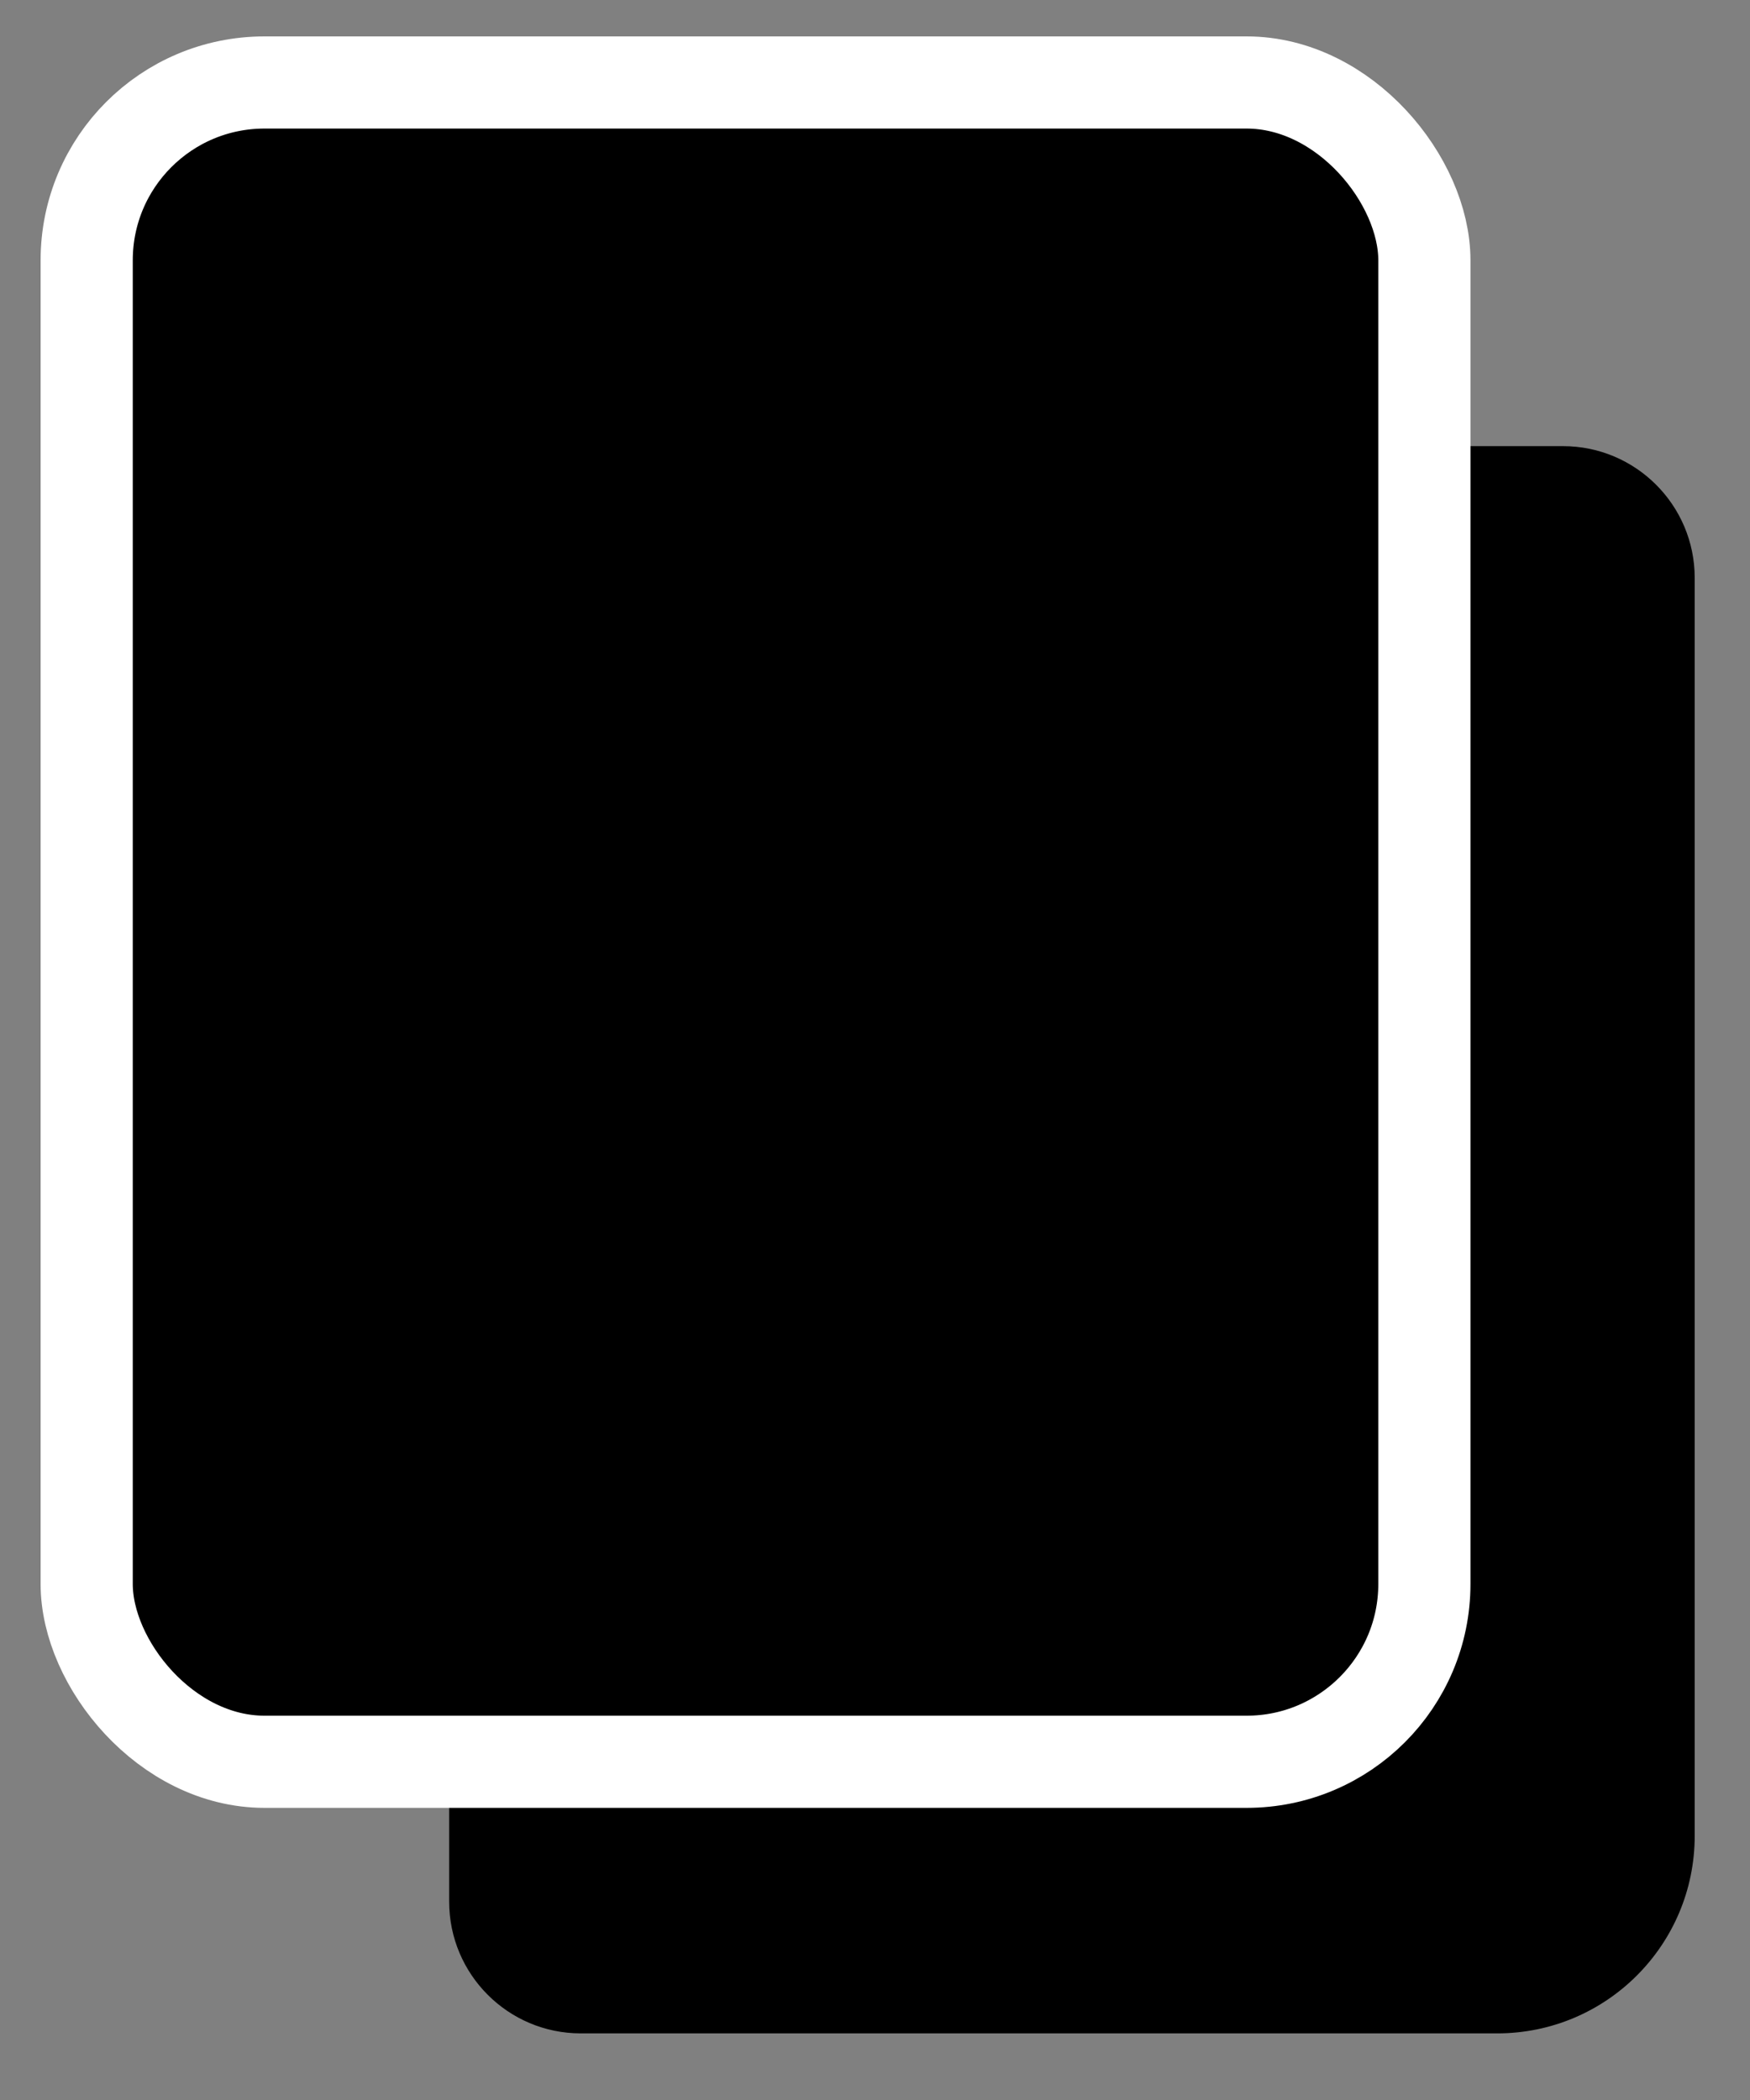 <svg width="15" height="18" viewBox="0 0 15 18" fill="none" xmlns="http://www.w3.org/2000/svg">
<rect x="0" y="0" width="15" height="18" fill="#808080" stroke="none"/>
<path d="M3.85 4.953C3.85 4.33 4.355 3.824 4.978 3.824H13.397C14.02 3.824 14.526 4.33 14.526 4.953V15.736C14.526 16.671 13.768 17.429 12.833 17.429H4.978C4.355 17.429 3.85 16.923 3.85 16.3V4.953Z" fill="black"/>
<rect x="0.743" y="0.707" width="11.466" height="14.394" rx="1.524" fill="black" stroke="white" stroke-width="0.79"/>
</svg>
